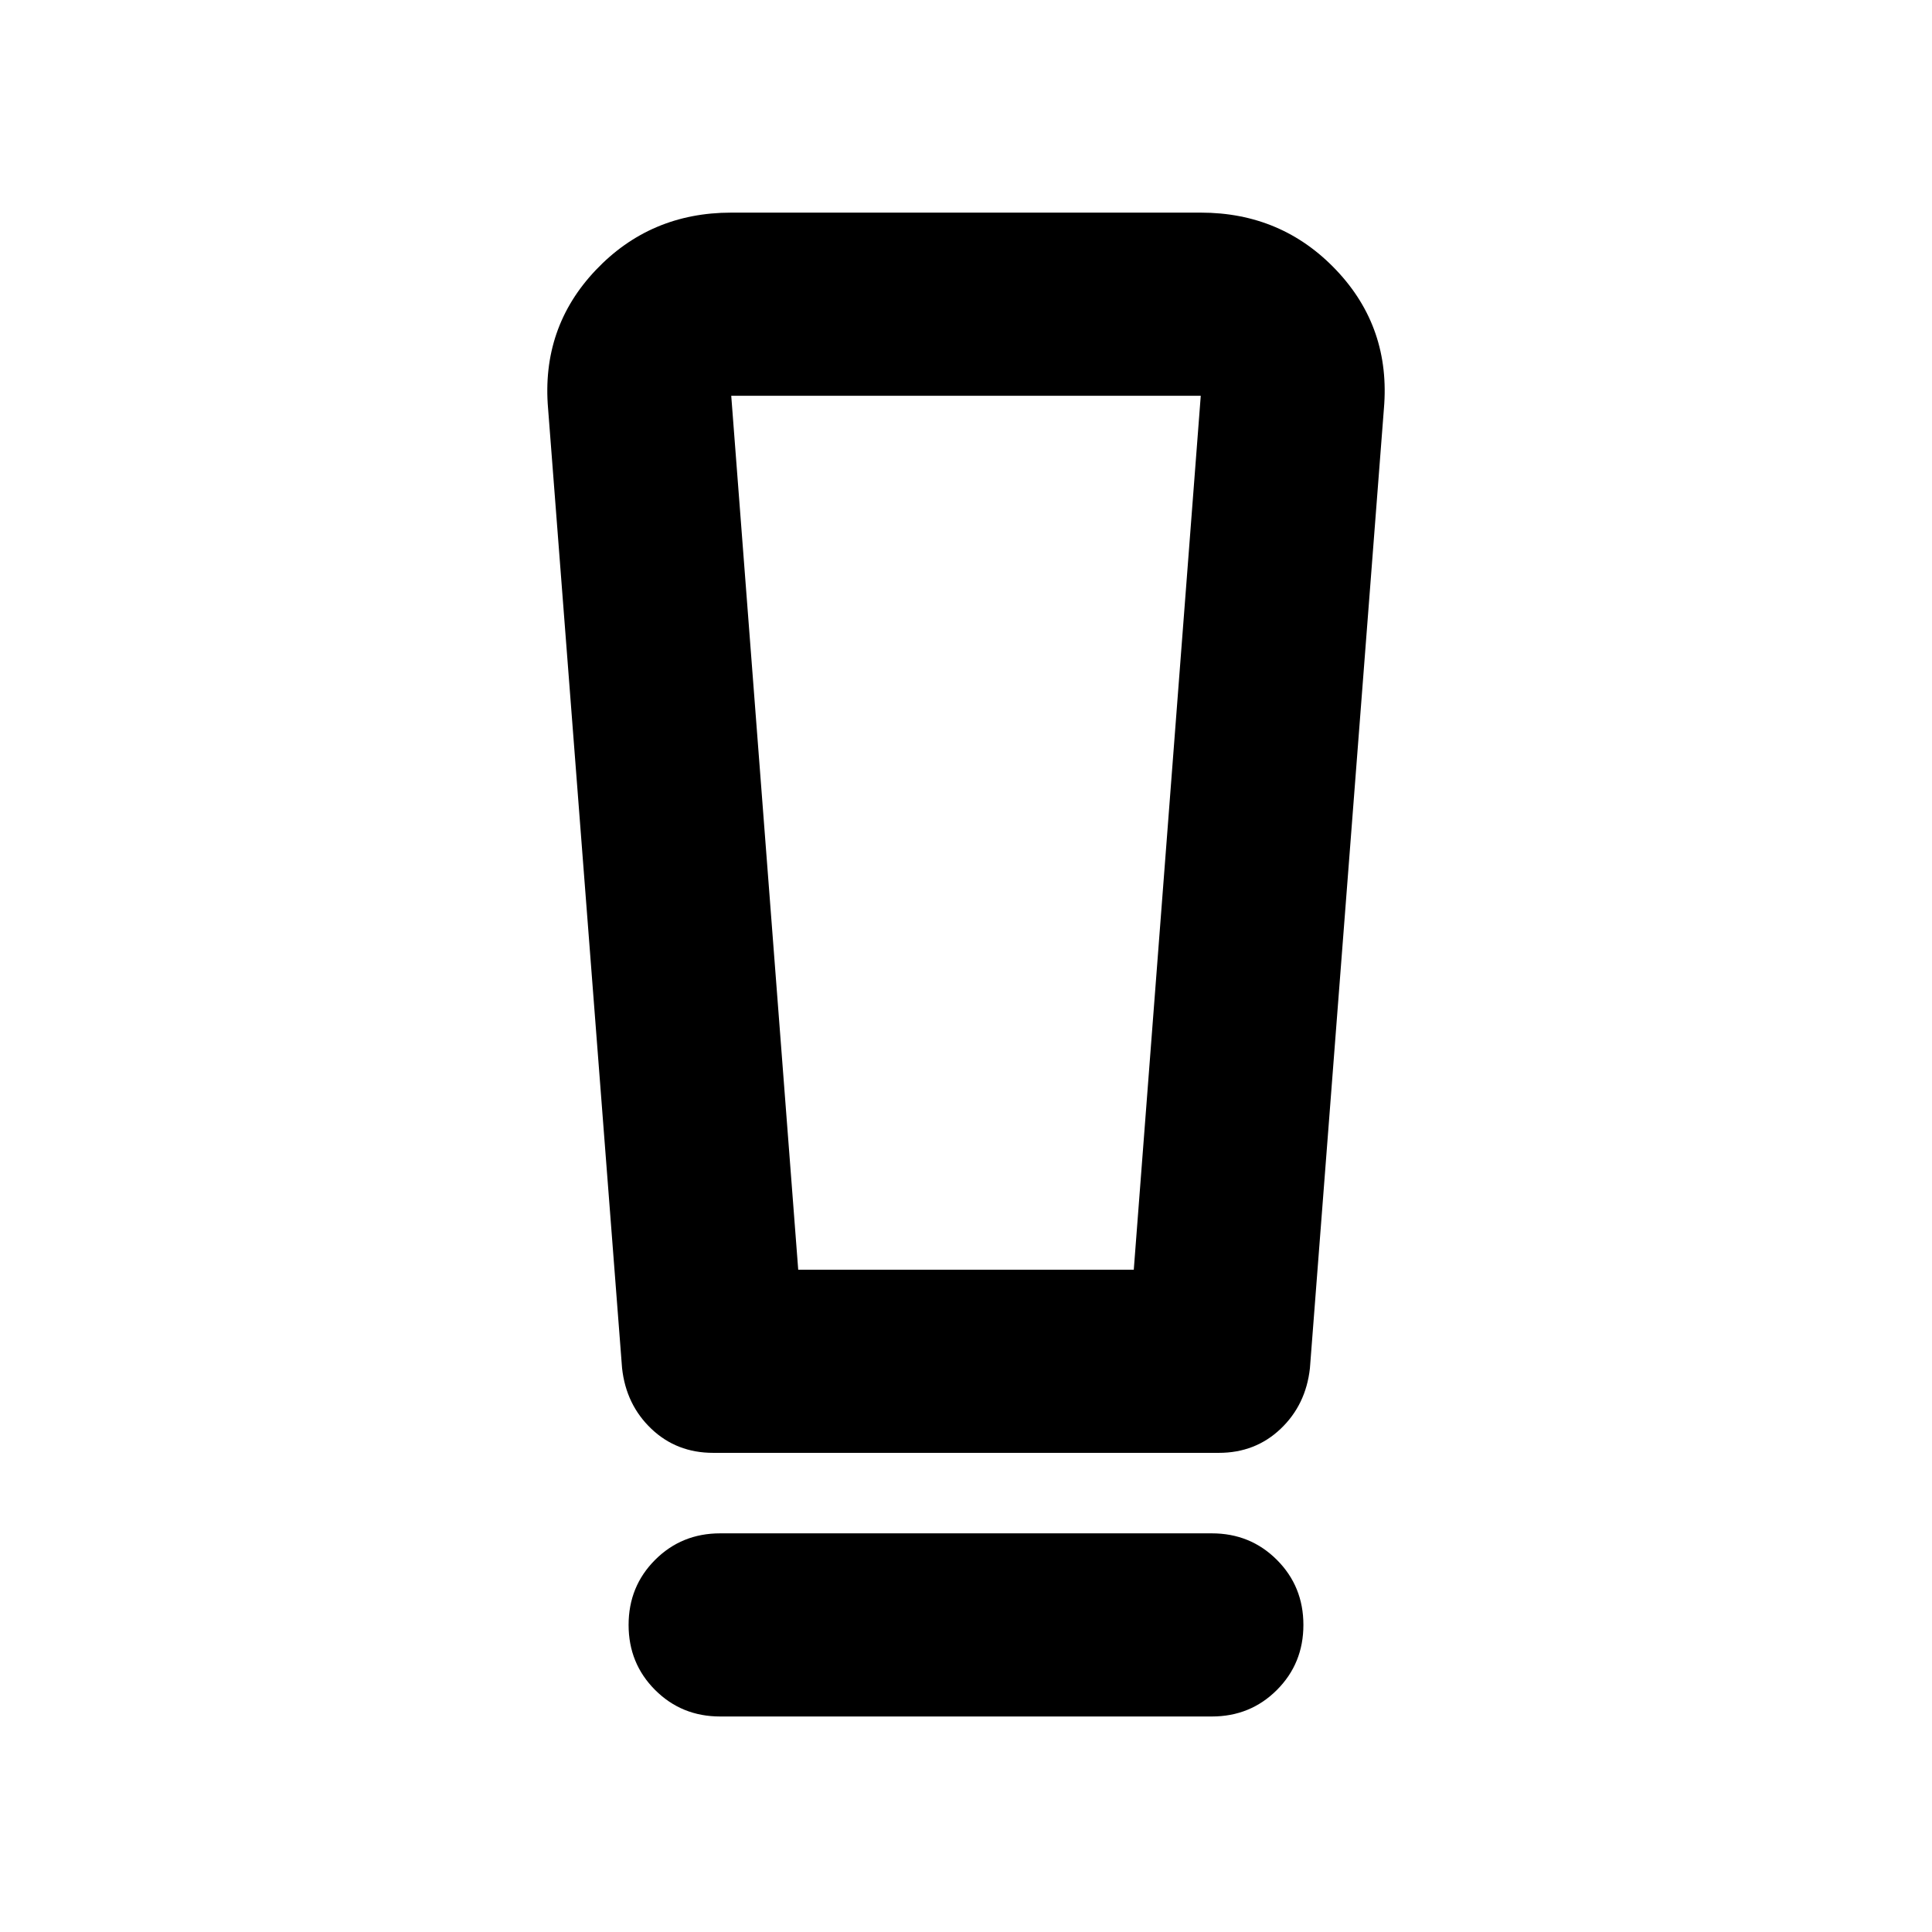 <svg xmlns="http://www.w3.org/2000/svg" height="24" viewBox="0 -960 960 960" width="24"><path d="M357.848-107.087q-19.152 0-32.326-13.174t-13.174-32.326q0-19.152 13.174-32.326t32.326-13.174h244.304q19.152 0 32.326 13.174t13.174 32.326q0 19.152-13.174 32.326t-32.326 13.174H357.848Zm-48.739-173.022L272.348-756.87q-3.479-40.261 23.63-68.869 27.109-28.609 67.37-28.609h233.304q40.261 0 67.37 28.609 27.109 28.608 23.63 68.869l-36.761 476.761q-2 18.152-14.554 30.087-12.554 11.935-30.707 11.935H354.37q-18.153 0-30.707-11.935-12.554-11.935-14.554-30.087Zm87.521-48.978h166.74l33.282-434.261H363.348l33.282 434.261Zm0-434.261h-33.282 233.304H396.63Z"/></svg>